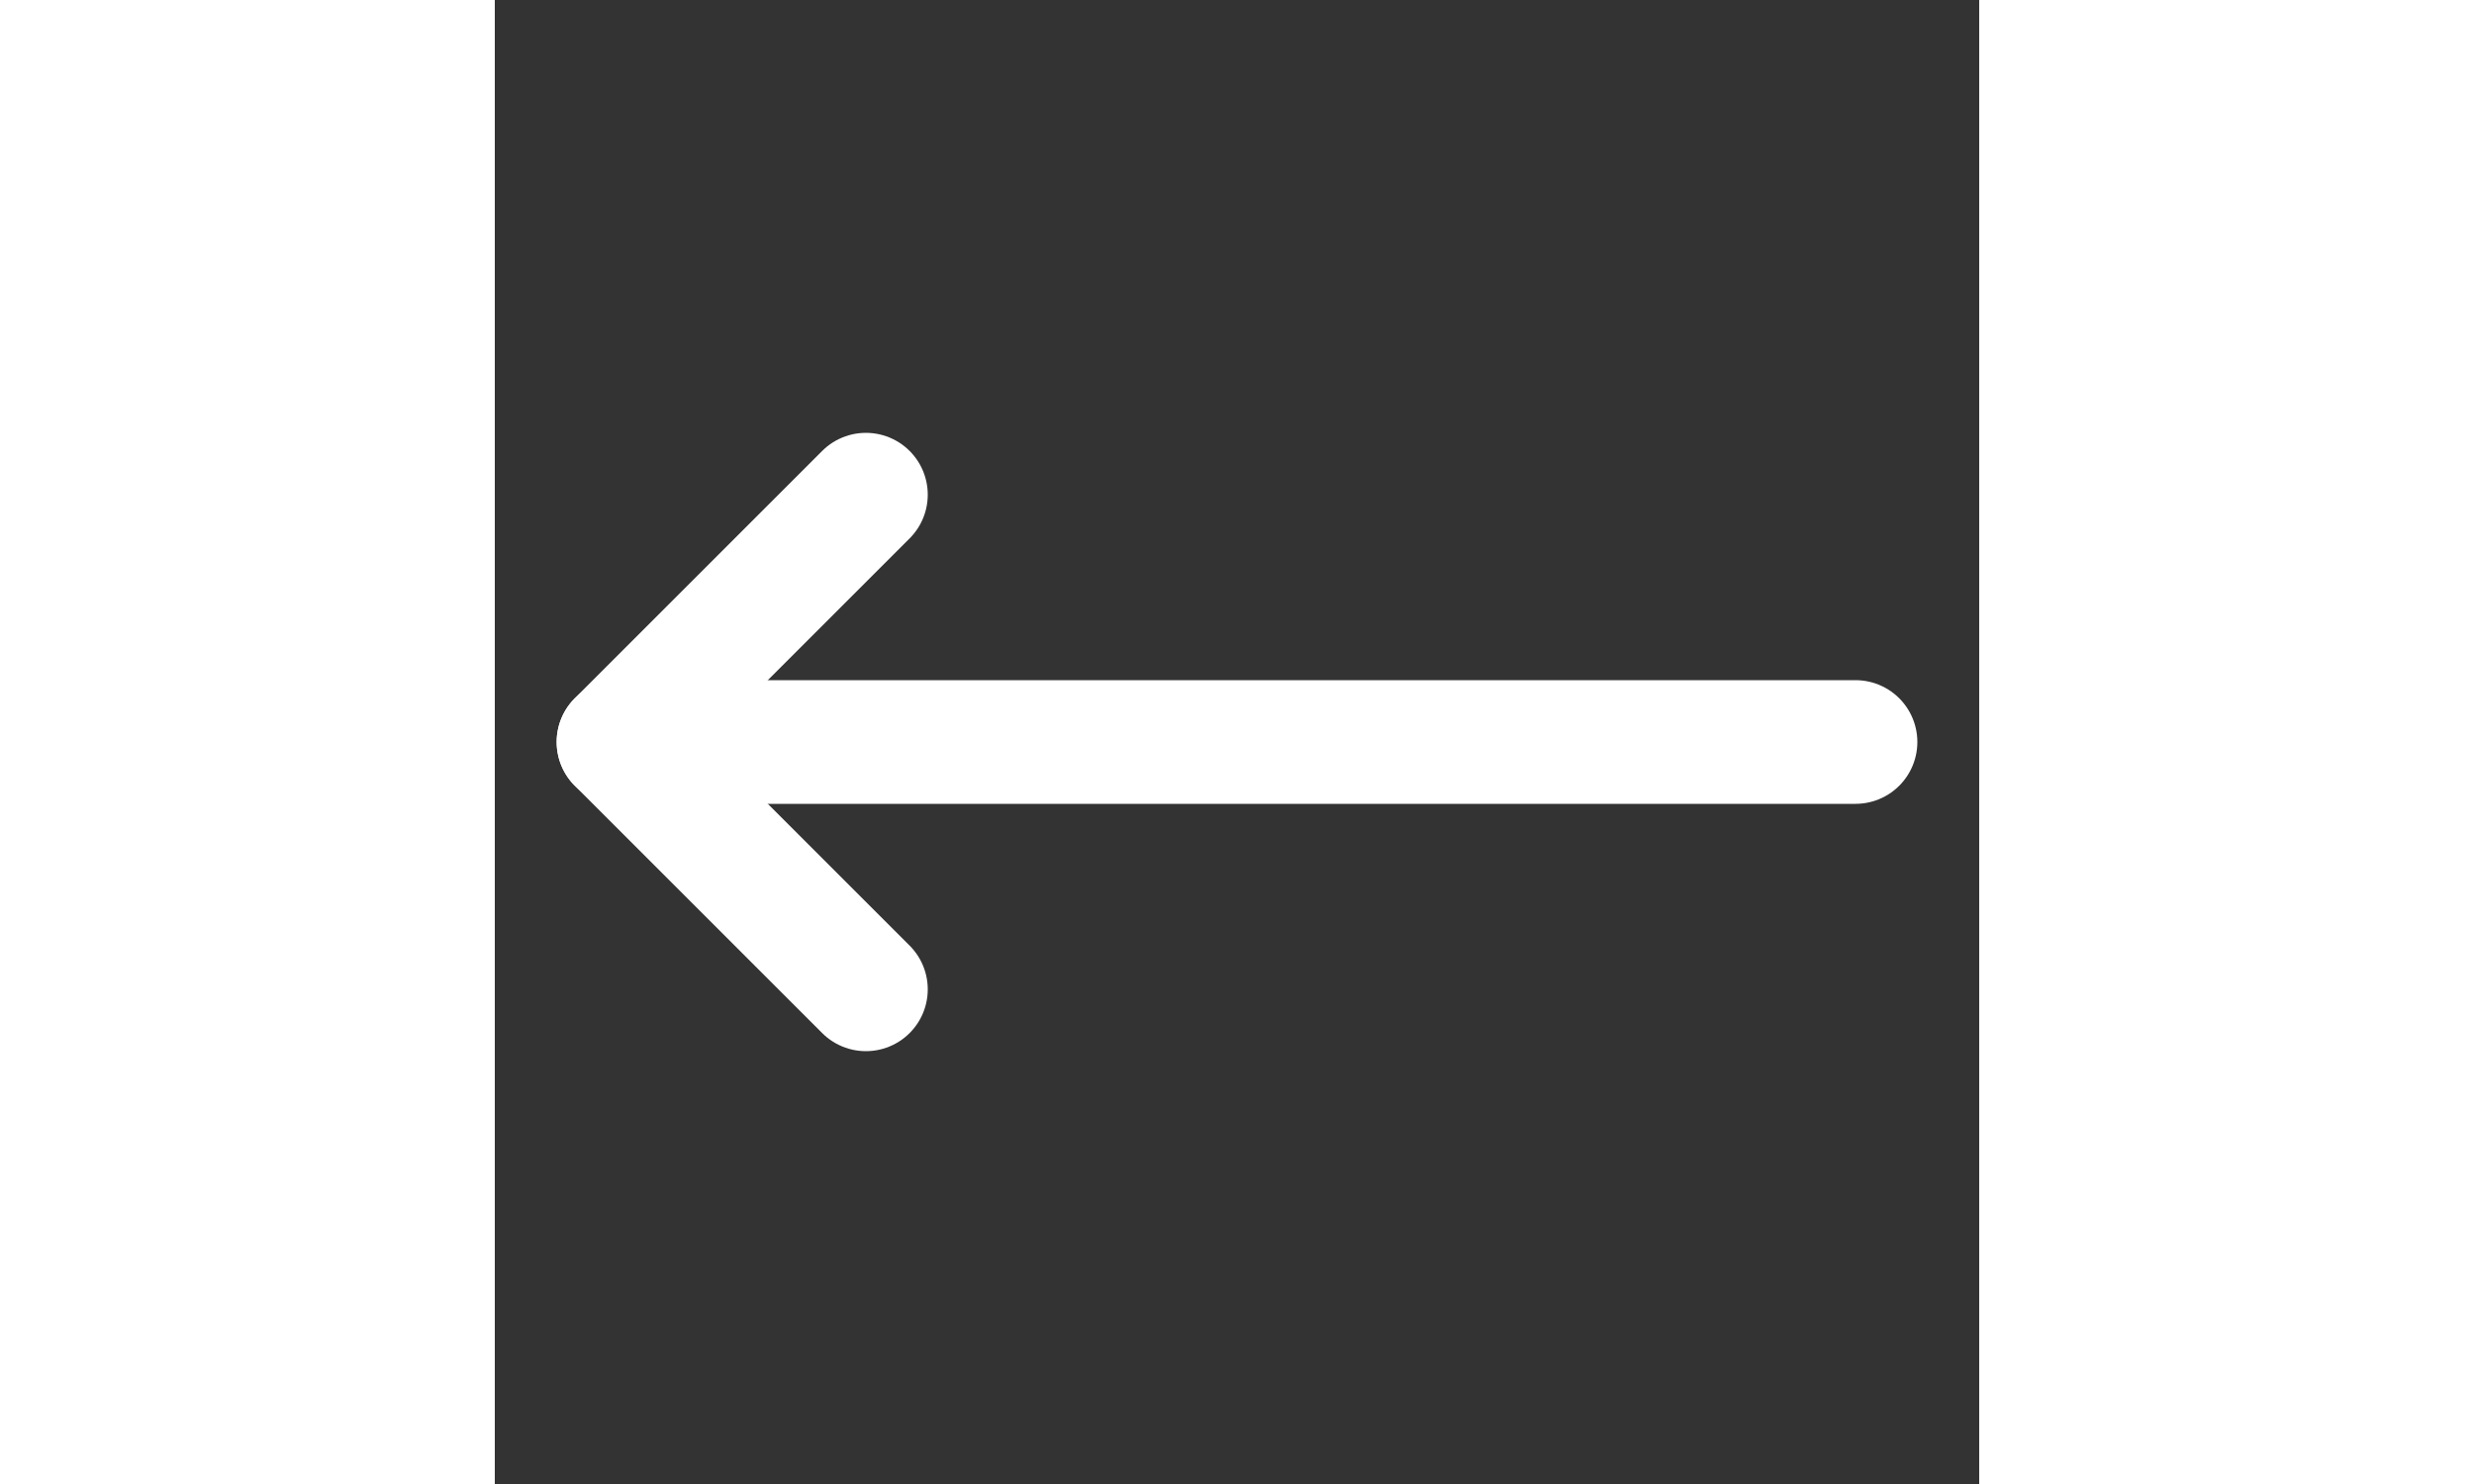 <svg xmlns="http://www.w3.org/2000/svg" width="40" height="24" viewBox="0 0 24 24" fill="none"
    stroke="white" stroke-width="2" stroke-linecap="round" stroke-linejoin="round"
    class="lucide lucide-move-left-icon lucide-move-left">
    <rect x="0" y="0" width="24" height="24" fill="#333333" stroke="none"/>
    <path d="M6 8L2 12L6 16" />
    <path d="M2 12H22" />
</svg>
